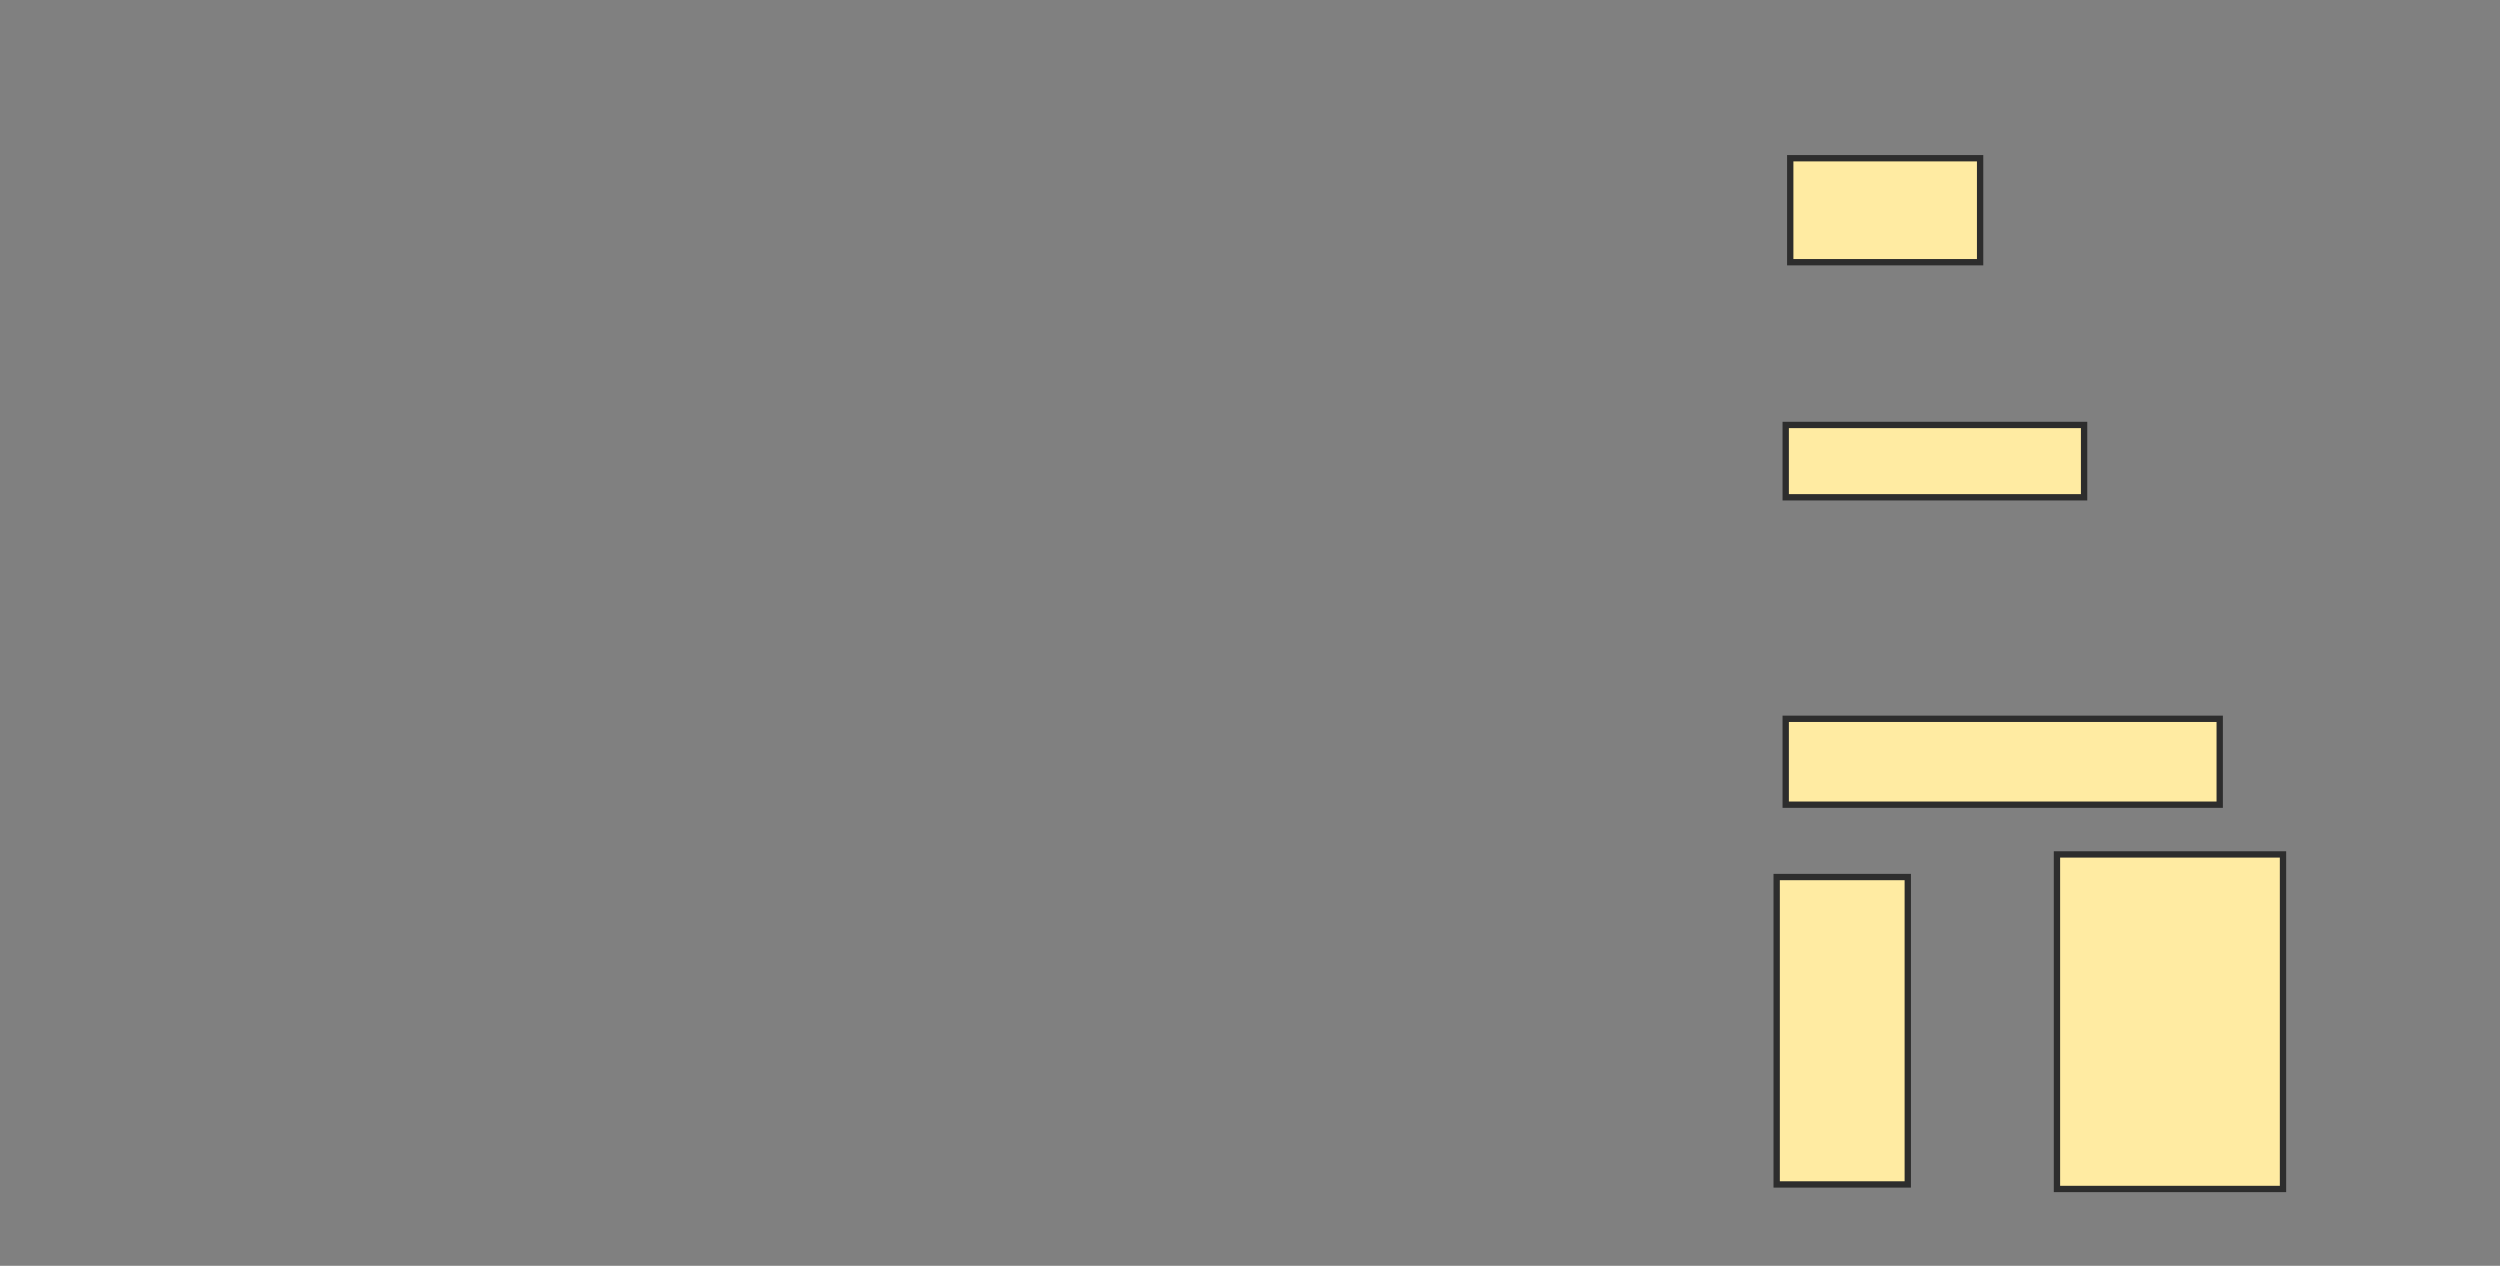 <svg xmlns="http://www.w3.org/2000/svg" width="395" height="200">
 <rect width="100%" height="100%" fill="#808080" stroke="none"/>
 <!-- Created with Image Occlusion Enhanced -->
 <g>
  <title>Labels</title>
 </g>
 <g>
  <title>Masks</title>
  <rect id="47bdc62d988e4795bf0cb3ce1400bd47-ao-1" height="16.429" width="30" y="25" x="282.857" stroke="#2D2D2D" fill="#FFEBA2"/>
  <rect id="47bdc62d988e4795bf0cb3ce1400bd47-ao-2" height="11.429" width="47.143" y="67.143" x="282.143" stroke="#2D2D2D" fill="#FFEBA2"/>
  
  <rect id="47bdc62d988e4795bf0cb3ce1400bd47-ao-4" height="13.571" width="68.571" y="113.571" x="282.143" stroke="#2D2D2D" fill="#FFEBA2"/>
  <g id="47bdc62d988e4795bf0cb3ce1400bd47-ao-5">
   <rect height="48.571" width="20.714" y="138.571" x="280.714" stroke="#2D2D2D" fill="#FFEBA2"/>
   <rect height="52.857" width="35.714" y="135" x="325" stroke="#2D2D2D" fill="#FFEBA2"/>
  </g>
 </g>
</svg>